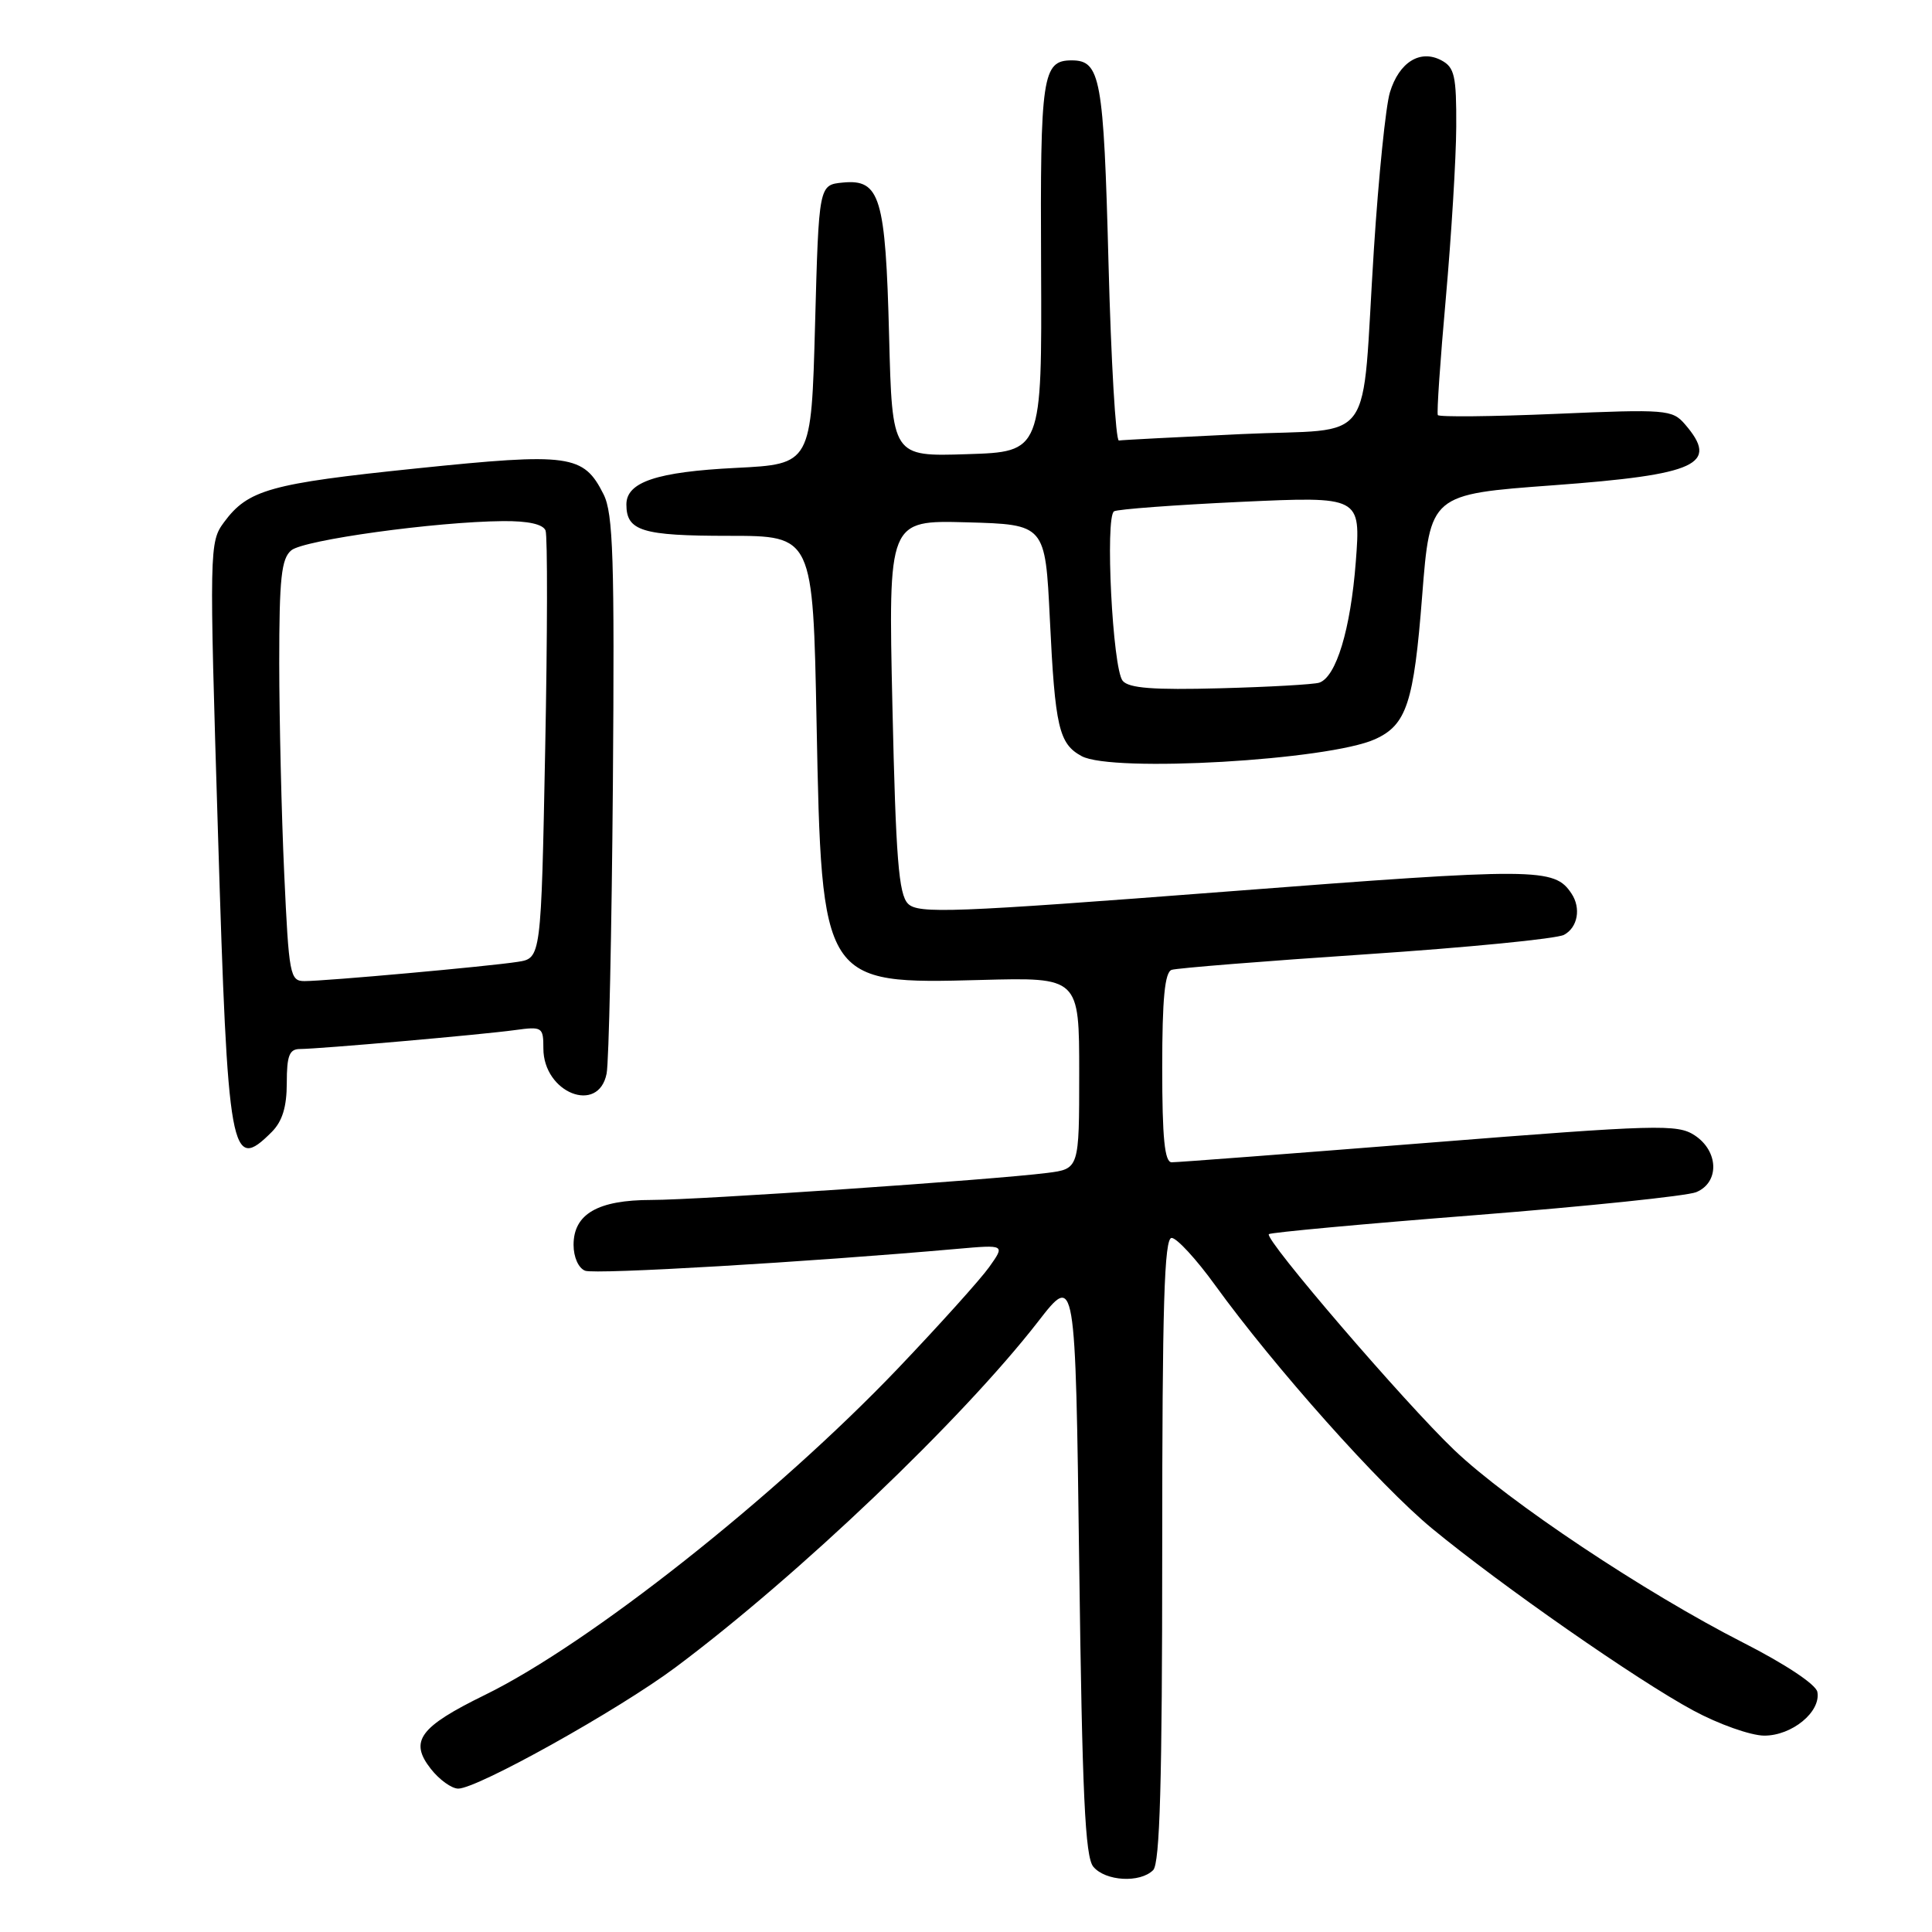 <?xml version="1.0" encoding="UTF-8" standalone="no"?>
<!DOCTYPE svg PUBLIC "-//W3C//DTD SVG 1.1//EN" "http://www.w3.org/Graphics/SVG/1.1/DTD/svg11.dtd" >
<svg xmlns="http://www.w3.org/2000/svg" xmlns:xlink="http://www.w3.org/1999/xlink" version="1.1" viewBox="0 0 256 256">
 <g >
 <path fill="currentColor"
d=" M 152.80 247.80 C 153.69 246.91 154.00 236.09 154.00 205.30 C 154.00 172.91 154.27 164.01 155.25 164.03 C 155.94 164.05 158.53 166.86 161.00 170.28 C 168.86 181.14 182.84 196.83 189.75 202.53 C 198.91 210.08 216.94 222.65 224.37 226.65 C 227.74 228.47 231.96 229.96 233.75 229.98 C 237.43 230.00 241.30 226.83 240.81 224.19 C 240.63 223.20 236.54 220.49 231.00 217.67 C 217.98 211.04 199.89 198.99 192.72 192.16 C 186.15 185.90 167.49 164.18 168.13 163.53 C 168.36 163.31 180.68 162.17 195.52 161.01 C 210.36 159.84 223.51 158.47 224.75 157.97 C 227.86 156.69 227.75 152.53 224.54 150.43 C 222.26 148.94 219.65 149.01 189.29 151.42 C 171.25 152.85 155.94 154.02 155.25 154.01 C 154.32 154.00 154.00 150.82 154.00 141.47 C 154.00 132.34 154.34 128.82 155.25 128.51 C 155.94 128.28 167.52 127.35 180.99 126.45 C 194.46 125.55 206.27 124.39 207.24 123.87 C 209.06 122.90 209.52 120.33 208.23 118.40 C 205.95 114.97 203.79 114.96 162.49 118.14 C 126.18 120.93 121.67 121.10 120.32 119.75 C 119.08 118.51 118.70 113.73 118.25 93.58 C 117.70 68.93 117.70 68.93 128.10 69.21 C 138.50 69.50 138.50 69.50 139.11 82.01 C 139.80 96.38 140.31 98.55 143.32 100.19 C 147.37 102.40 176.08 100.74 182.22 97.94 C 186.38 96.05 187.34 93.13 188.44 79.00 C 189.50 65.50 189.50 65.50 205.84 64.30 C 224.94 62.89 227.86 61.53 223.25 56.20 C 221.59 54.28 220.75 54.21 206.15 54.84 C 197.71 55.20 190.68 55.27 190.52 55.00 C 190.36 54.73 190.84 47.75 191.58 39.50 C 192.31 31.25 192.94 21.03 192.96 16.79 C 192.99 10.07 192.74 8.93 191.00 8.00 C 188.19 6.50 185.39 8.23 184.17 12.24 C 183.62 14.03 182.67 23.38 182.05 33.00 C 180.33 59.81 182.59 56.67 164.48 57.52 C 155.97 57.92 148.67 58.30 148.26 58.37 C 147.84 58.44 147.22 47.82 146.88 34.76 C 146.24 10.29 145.82 8.00 142.00 8.00 C 138.12 8.00 137.82 10.00 137.95 35.39 C 138.06 59.87 138.06 59.87 128.14 60.18 C 118.22 60.50 118.22 60.50 117.81 44.50 C 117.34 26.10 116.62 23.71 111.68 24.19 C 108.50 24.50 108.50 24.50 108.00 43.00 C 107.50 61.50 107.50 61.50 97.50 62.00 C 87.04 62.52 83.00 63.87 83.00 66.84 C 83.00 70.36 85.07 71.00 96.56 71.00 C 107.72 71.00 107.72 71.00 108.20 95.75 C 108.87 130.31 108.94 130.42 129.98 129.85 C 143.00 129.50 143.00 129.50 143.00 142.19 C 143.00 154.88 143.00 154.88 138.75 155.42 C 131.49 156.34 92.51 159.00 86.32 159.00 C 79.22 159.00 76.00 160.86 76.00 164.95 C 76.00 166.58 76.65 168.04 77.54 168.38 C 78.87 168.89 106.97 167.24 126.84 165.48 C 133.19 164.92 133.19 164.92 131.06 167.91 C 129.89 169.55 124.44 175.60 118.95 181.36 C 102.75 198.32 78.07 217.83 64.25 224.59 C 55.57 228.84 54.20 230.71 57.09 234.39 C 58.22 235.83 59.85 237.00 60.72 237.00 C 63.27 237.00 81.93 226.59 89.50 220.94 C 105.76 208.80 127.48 188.09 137.55 175.12 C 142.50 168.73 142.50 168.73 143.00 207.22 C 143.40 237.79 143.78 246.04 144.87 247.35 C 146.47 249.27 151.06 249.54 152.80 247.80 Z  M 36.00 150.00 C 37.41 148.59 38.00 146.67 38.00 143.50 C 38.00 139.88 38.34 139.00 39.75 139.00 C 42.28 138.99 63.84 137.10 68.25 136.49 C 71.85 136.00 72.00 136.09 72.00 138.92 C 72.00 144.81 79.31 147.71 80.38 142.25 C 80.68 140.74 81.05 123.53 81.21 104.00 C 81.44 74.02 81.25 68.04 79.98 65.51 C 77.33 60.22 75.52 59.97 55.17 62.07 C 35.79 64.07 32.87 64.89 29.69 69.19 C 27.74 71.83 27.72 72.55 28.89 110.63 C 30.19 153.28 30.58 155.42 36.00 150.00 Z  M 148.76 90.21 C 147.42 88.60 146.41 68.48 147.62 67.75 C 148.11 67.47 155.66 66.91 164.41 66.50 C 180.31 65.77 180.31 65.77 179.65 74.44 C 178.96 83.41 177.05 89.71 174.80 90.46 C 174.08 90.69 168.18 91.03 161.67 91.20 C 152.82 91.44 149.57 91.19 148.76 90.21 Z  M 37.66 115.75 C 37.30 107.91 37.01 95.37 37.00 87.87 C 37.00 76.61 37.28 74.01 38.60 72.92 C 40.26 71.54 57.71 69.13 66.64 69.05 C 69.99 69.02 71.96 69.46 72.29 70.30 C 72.56 71.02 72.54 84.06 72.24 99.29 C 71.70 126.97 71.70 126.97 68.60 127.45 C 64.77 128.05 43.15 130.00 40.35 130.00 C 38.42 130.00 38.28 129.22 37.66 115.75 Z "/>
</g>
</svg>